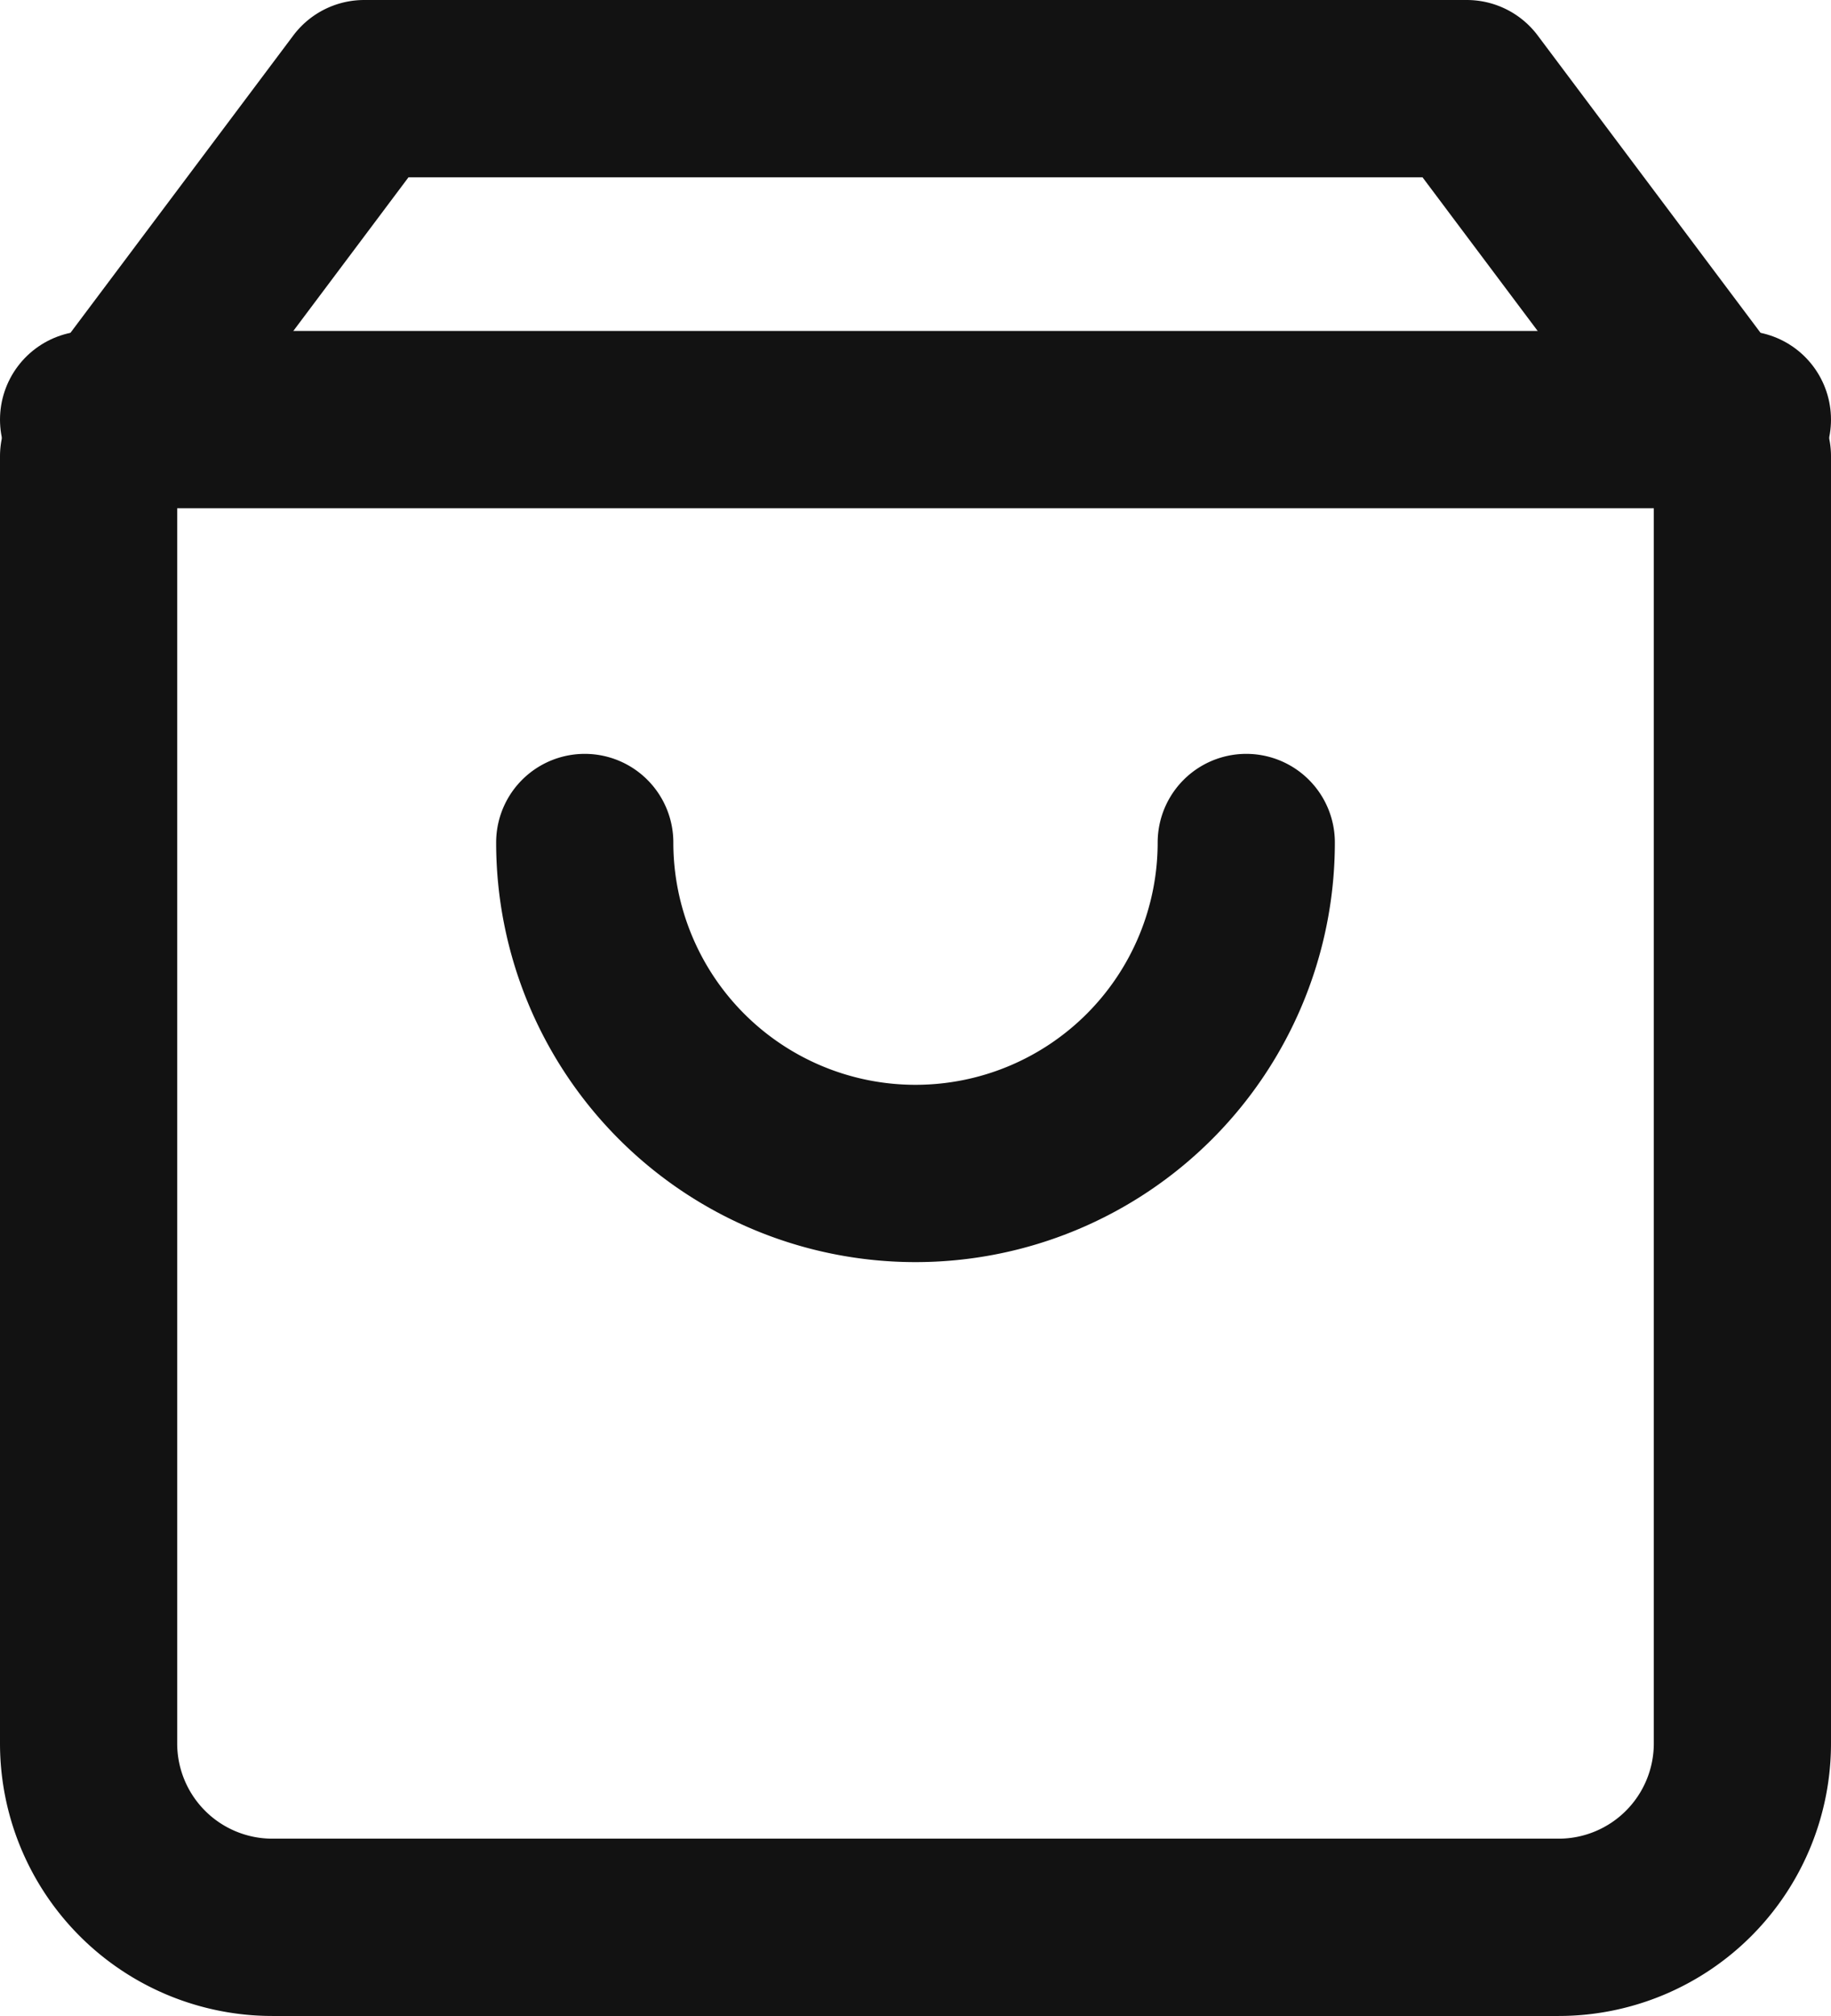<svg xmlns="http://www.w3.org/2000/svg" xmlns:xlink="http://www.w3.org/1999/xlink" width="15.5" height="17.056" viewBox="0 0 15.5 17.056">
  <defs>
    <clipPath id="clip-path">
      <rect width="15.5" height="17.056" fill="none"/>
    </clipPath>
  </defs>
  <g id="Cart" clip-path="url(#clip-path)">
    <path id="Path_1" data-name="Path 1" d="M5.333,2,3,5.111V16a1.556,1.556,0,0,0,1.556,1.556H15.444A1.556,1.556,0,0,0,17,16V5.111L14.667,2Z" transform="translate(-2.25 -1.25)" fill="none" stroke="#121212" stroke-linecap="round" stroke-linejoin="round" stroke-width="1.5"/>
    <line id="Line_4" data-name="Line 4" x2="14" transform="translate(0.75 3.55)" fill="none" stroke="#121212" stroke-linecap="round" stroke-linejoin="round" stroke-width="1.5"/>
    <path id="Path_2" data-name="Path 2" d="M13.6,10A2.8,2.8,0,1,1,8,10" transform="translate(-3.05 -2.872)" fill="none" stroke="#121212" stroke-linecap="round" stroke-linejoin="round" stroke-width="1.5"/>
  </g>
</svg>
